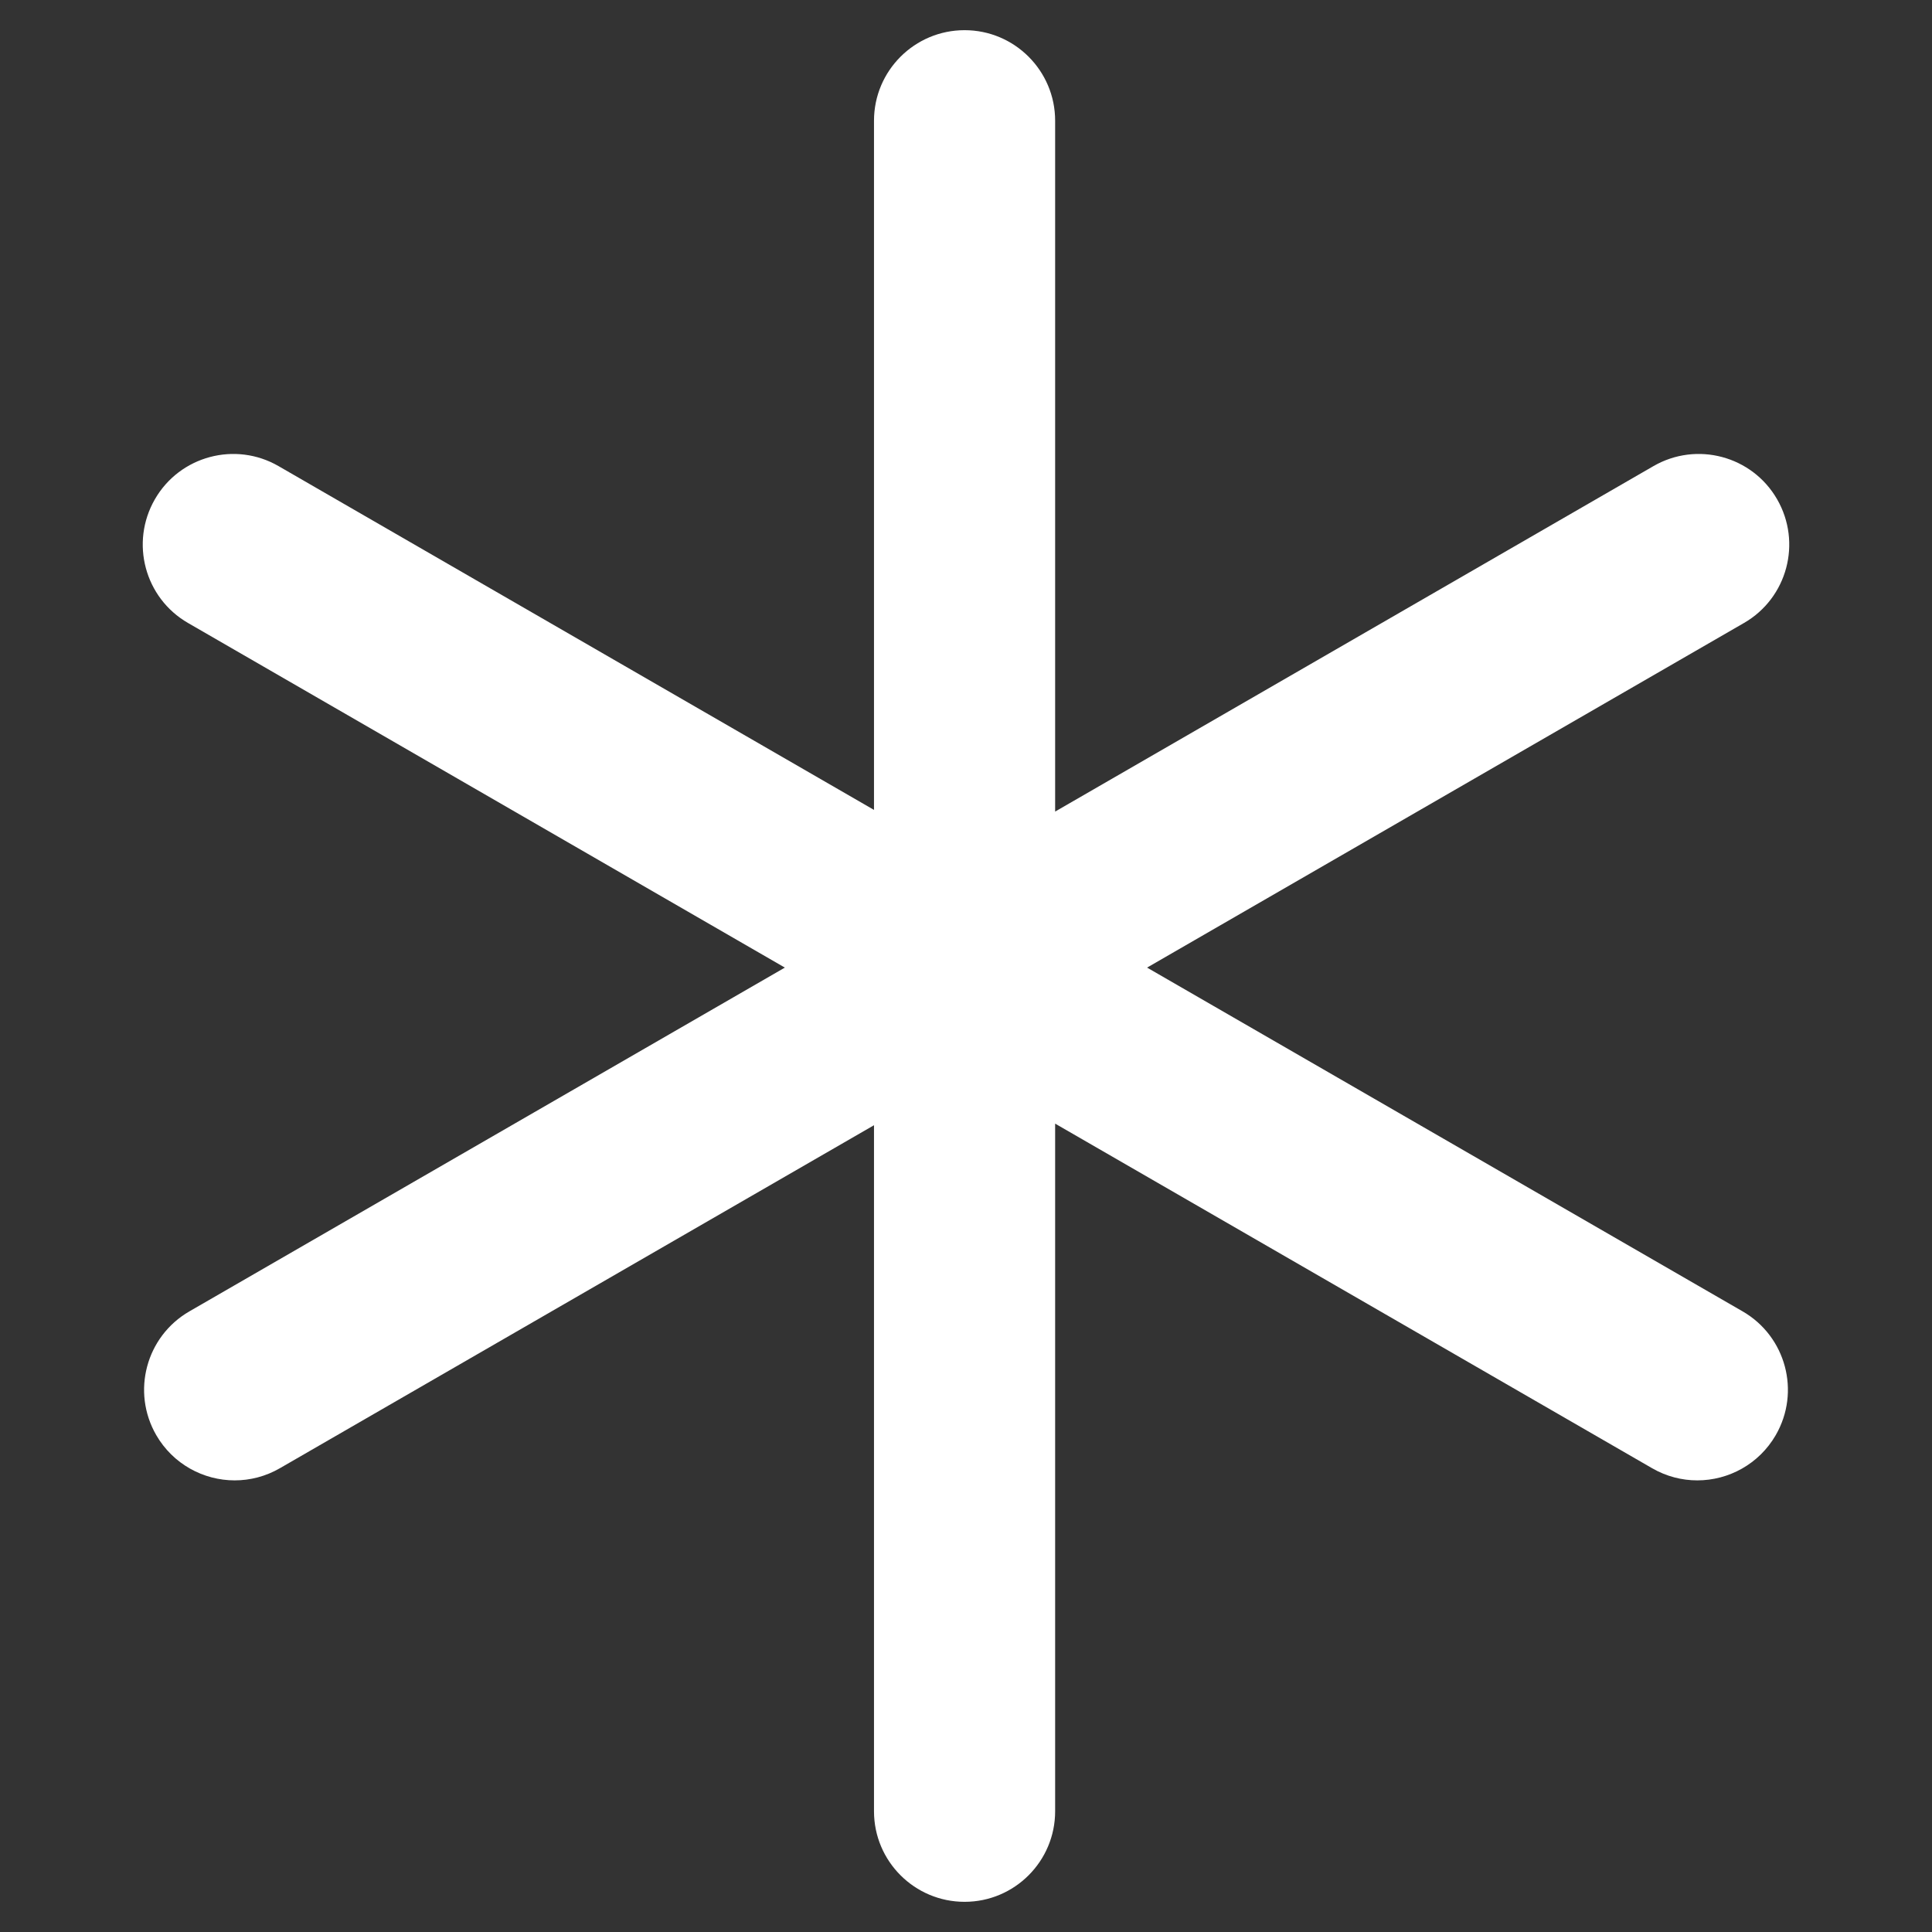 <svg width="29" height="29" viewBox="0 0 29 29" fill="none" xmlns="http://www.w3.org/2000/svg">
<rect x="0" y="0" width="29" height="29" fill="#333333" stroke="none"/>
<path d="M26.157 19.684L17.218 14.524L26.178 9.351C26.828 8.976 27.05 8.145 26.675 7.494C26.3 6.843 25.468 6.621 24.818 6.997L15.838 12.182V1.812C15.838 1.062 15.229 0.453 14.479 0.453C13.728 0.453 13.119 1.062 13.119 1.812V12.157L4.182 6.997C3.533 6.621 2.7 6.843 2.325 7.494C1.95 8.145 2.172 8.976 2.822 9.351L11.781 14.524L2.843 19.684C2.192 20.06 1.97 20.891 2.345 21.541C2.597 21.977 3.054 22.221 3.523 22.221C3.754 22.221 3.988 22.162 4.202 22.038L13.119 16.89V27.188C13.119 27.938 13.728 28.547 14.479 28.547C15.229 28.547 15.838 27.938 15.838 27.188V16.866L24.798 22.038C25.012 22.162 25.246 22.221 25.477 22.221C25.946 22.221 26.403 21.977 26.655 21.541C27.03 20.891 26.808 20.06 26.157 19.684Z" fill="white"/>
</svg>
